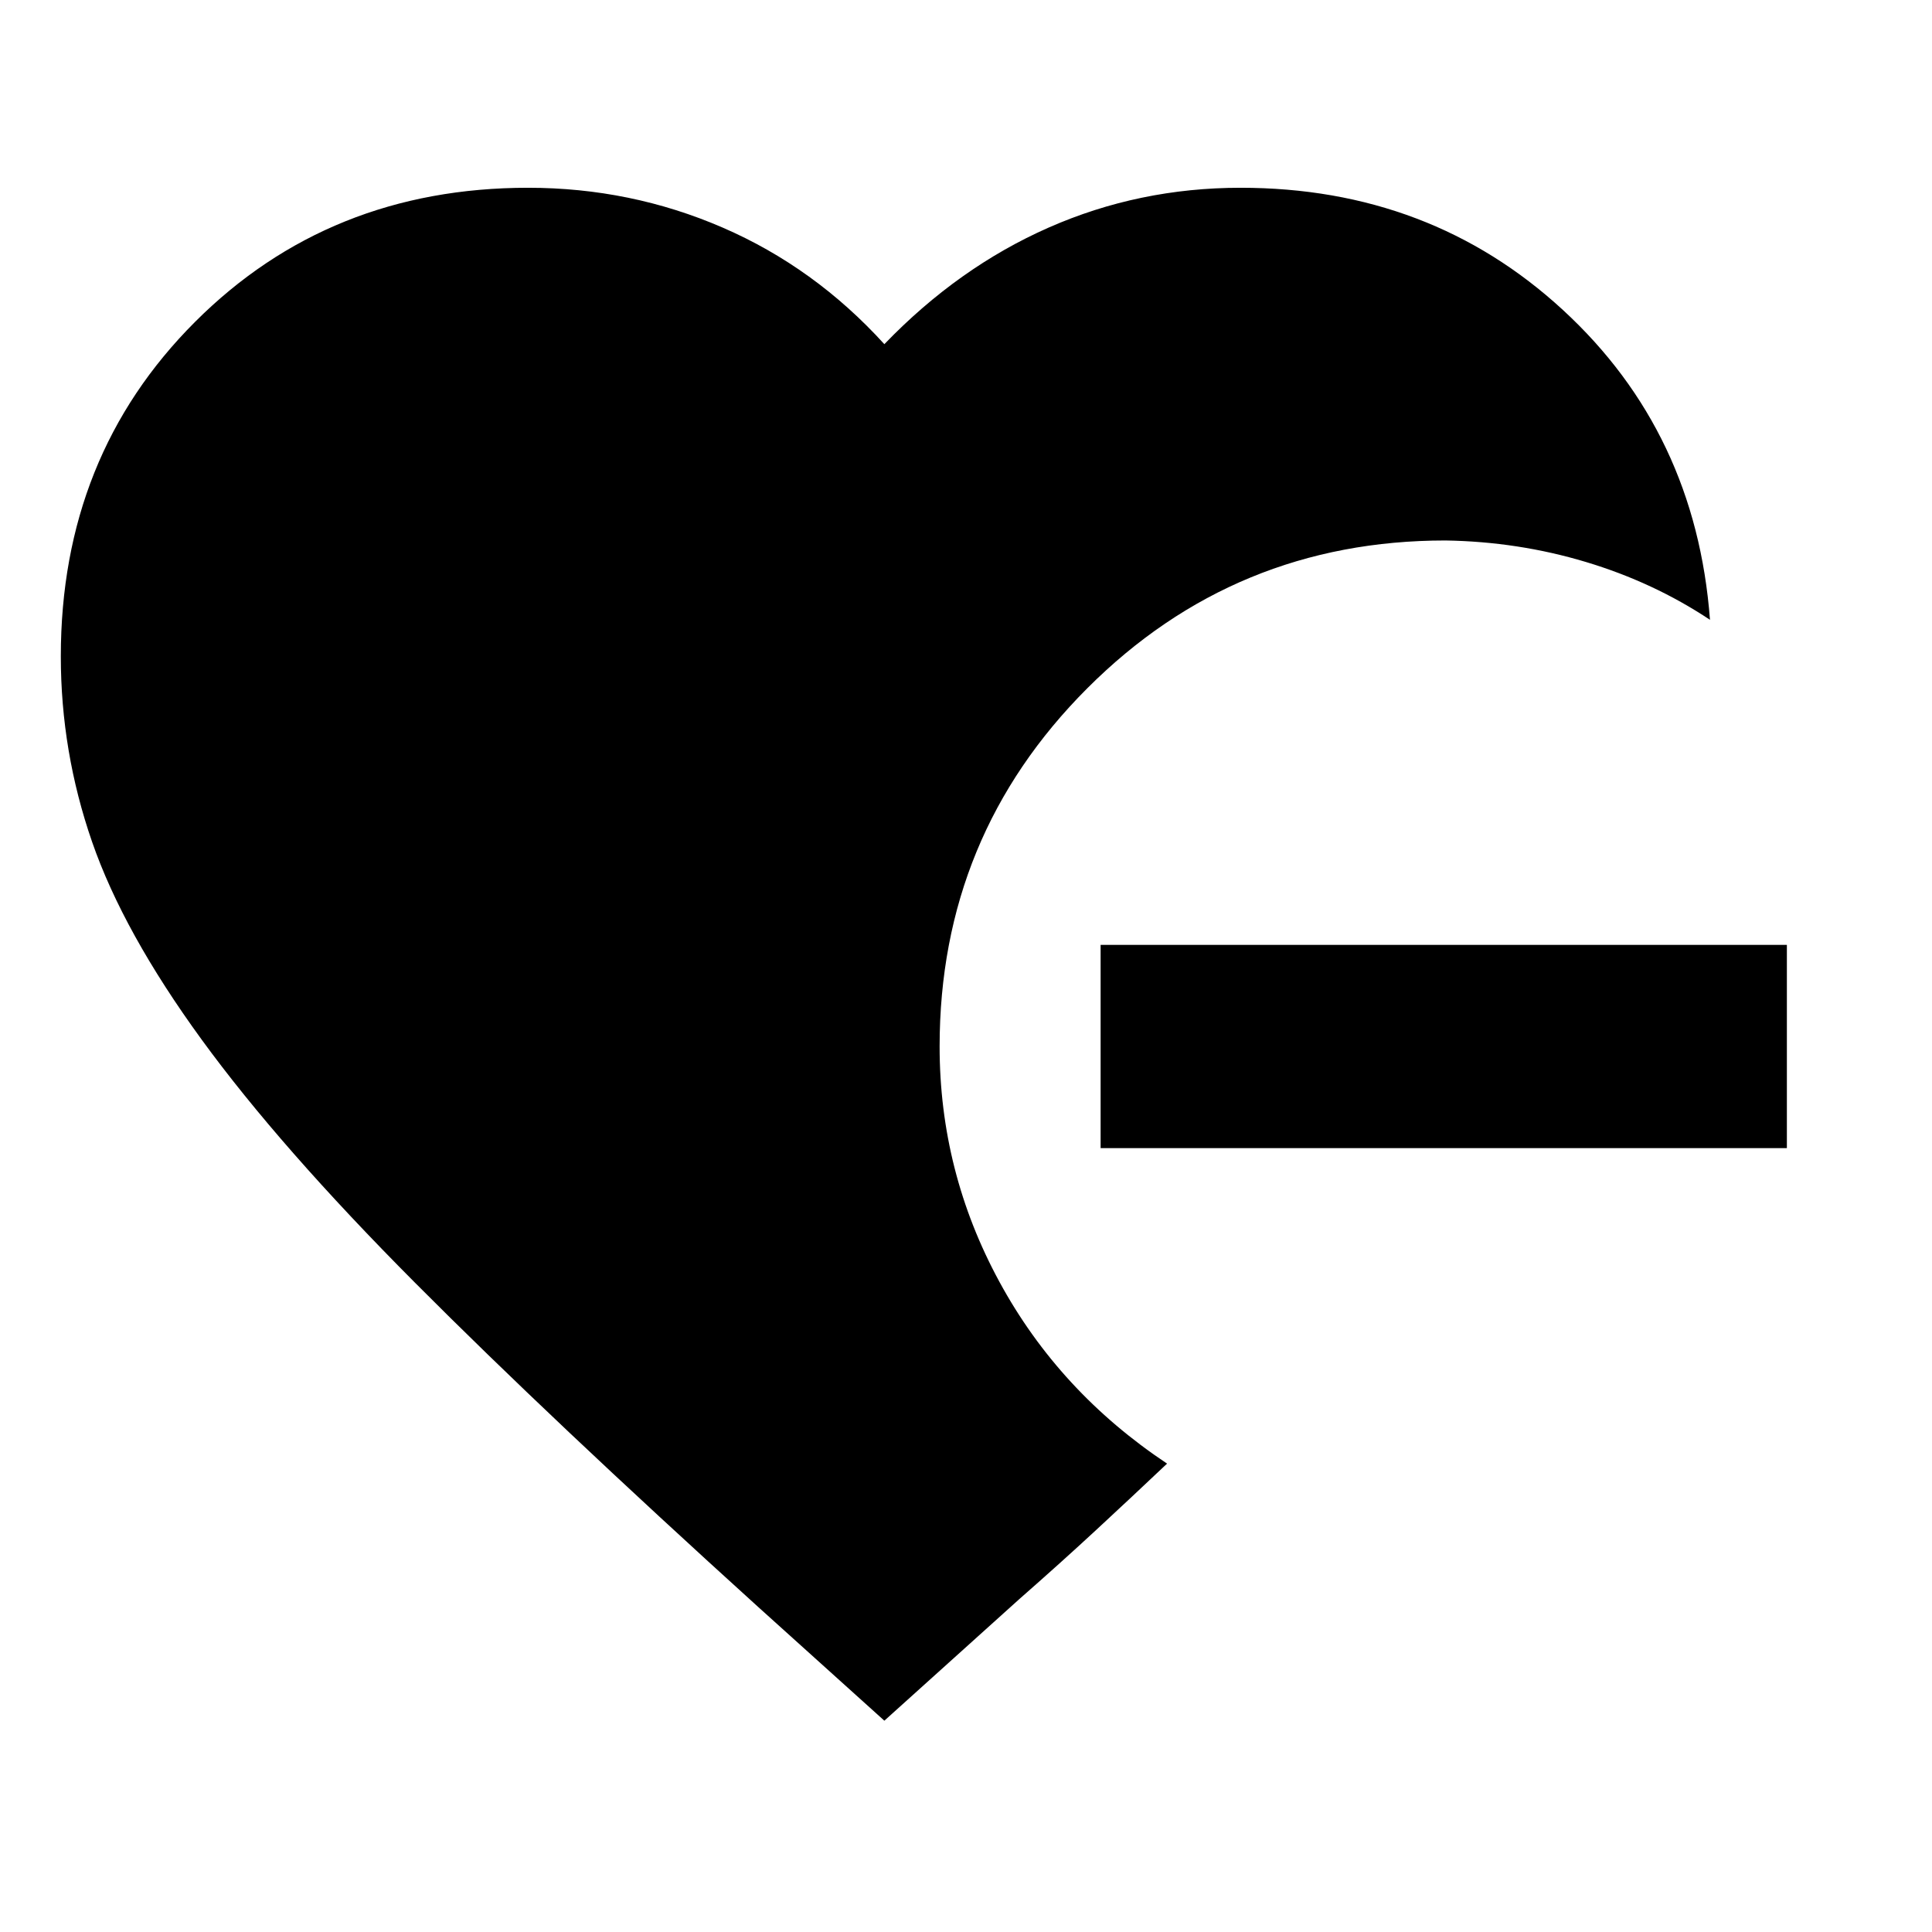<svg xmlns="http://www.w3.org/2000/svg" height="24" viewBox="0 -960 960 960" width="24"><path d="M546.89-389.5v-101h341v101h-341ZM439.43-105l-62.49-56.32q-103.16-93.46-170.52-161.1-67.36-67.64-106.25-121.05-38.89-53.4-54.42-98.23-15.53-44.82-15.53-92.15 0-99.48 66.65-166.16 66.65-66.69 165.56-66.69 50.94 0 96.62 19.77 45.69 19.78 80.38 57.95 36.77-38.17 81.67-57.95 44.9-19.77 95.33-19.77 94.24 0 160.22 60.76 65.98 60.77 73.03 153.92-27.98-18.61-61.64-28.73-33.65-10.12-69.78-10.69-104.59 0-177.98 73.43-73.39 73.42-73.39 178.01 0 62.24 29.7 116.9 29.69 54.67 83.32 90.36-17.37 16.44-34.99 32.75-17.62 16.32-38.48 34.62L439.43-105Z"/></svg>
